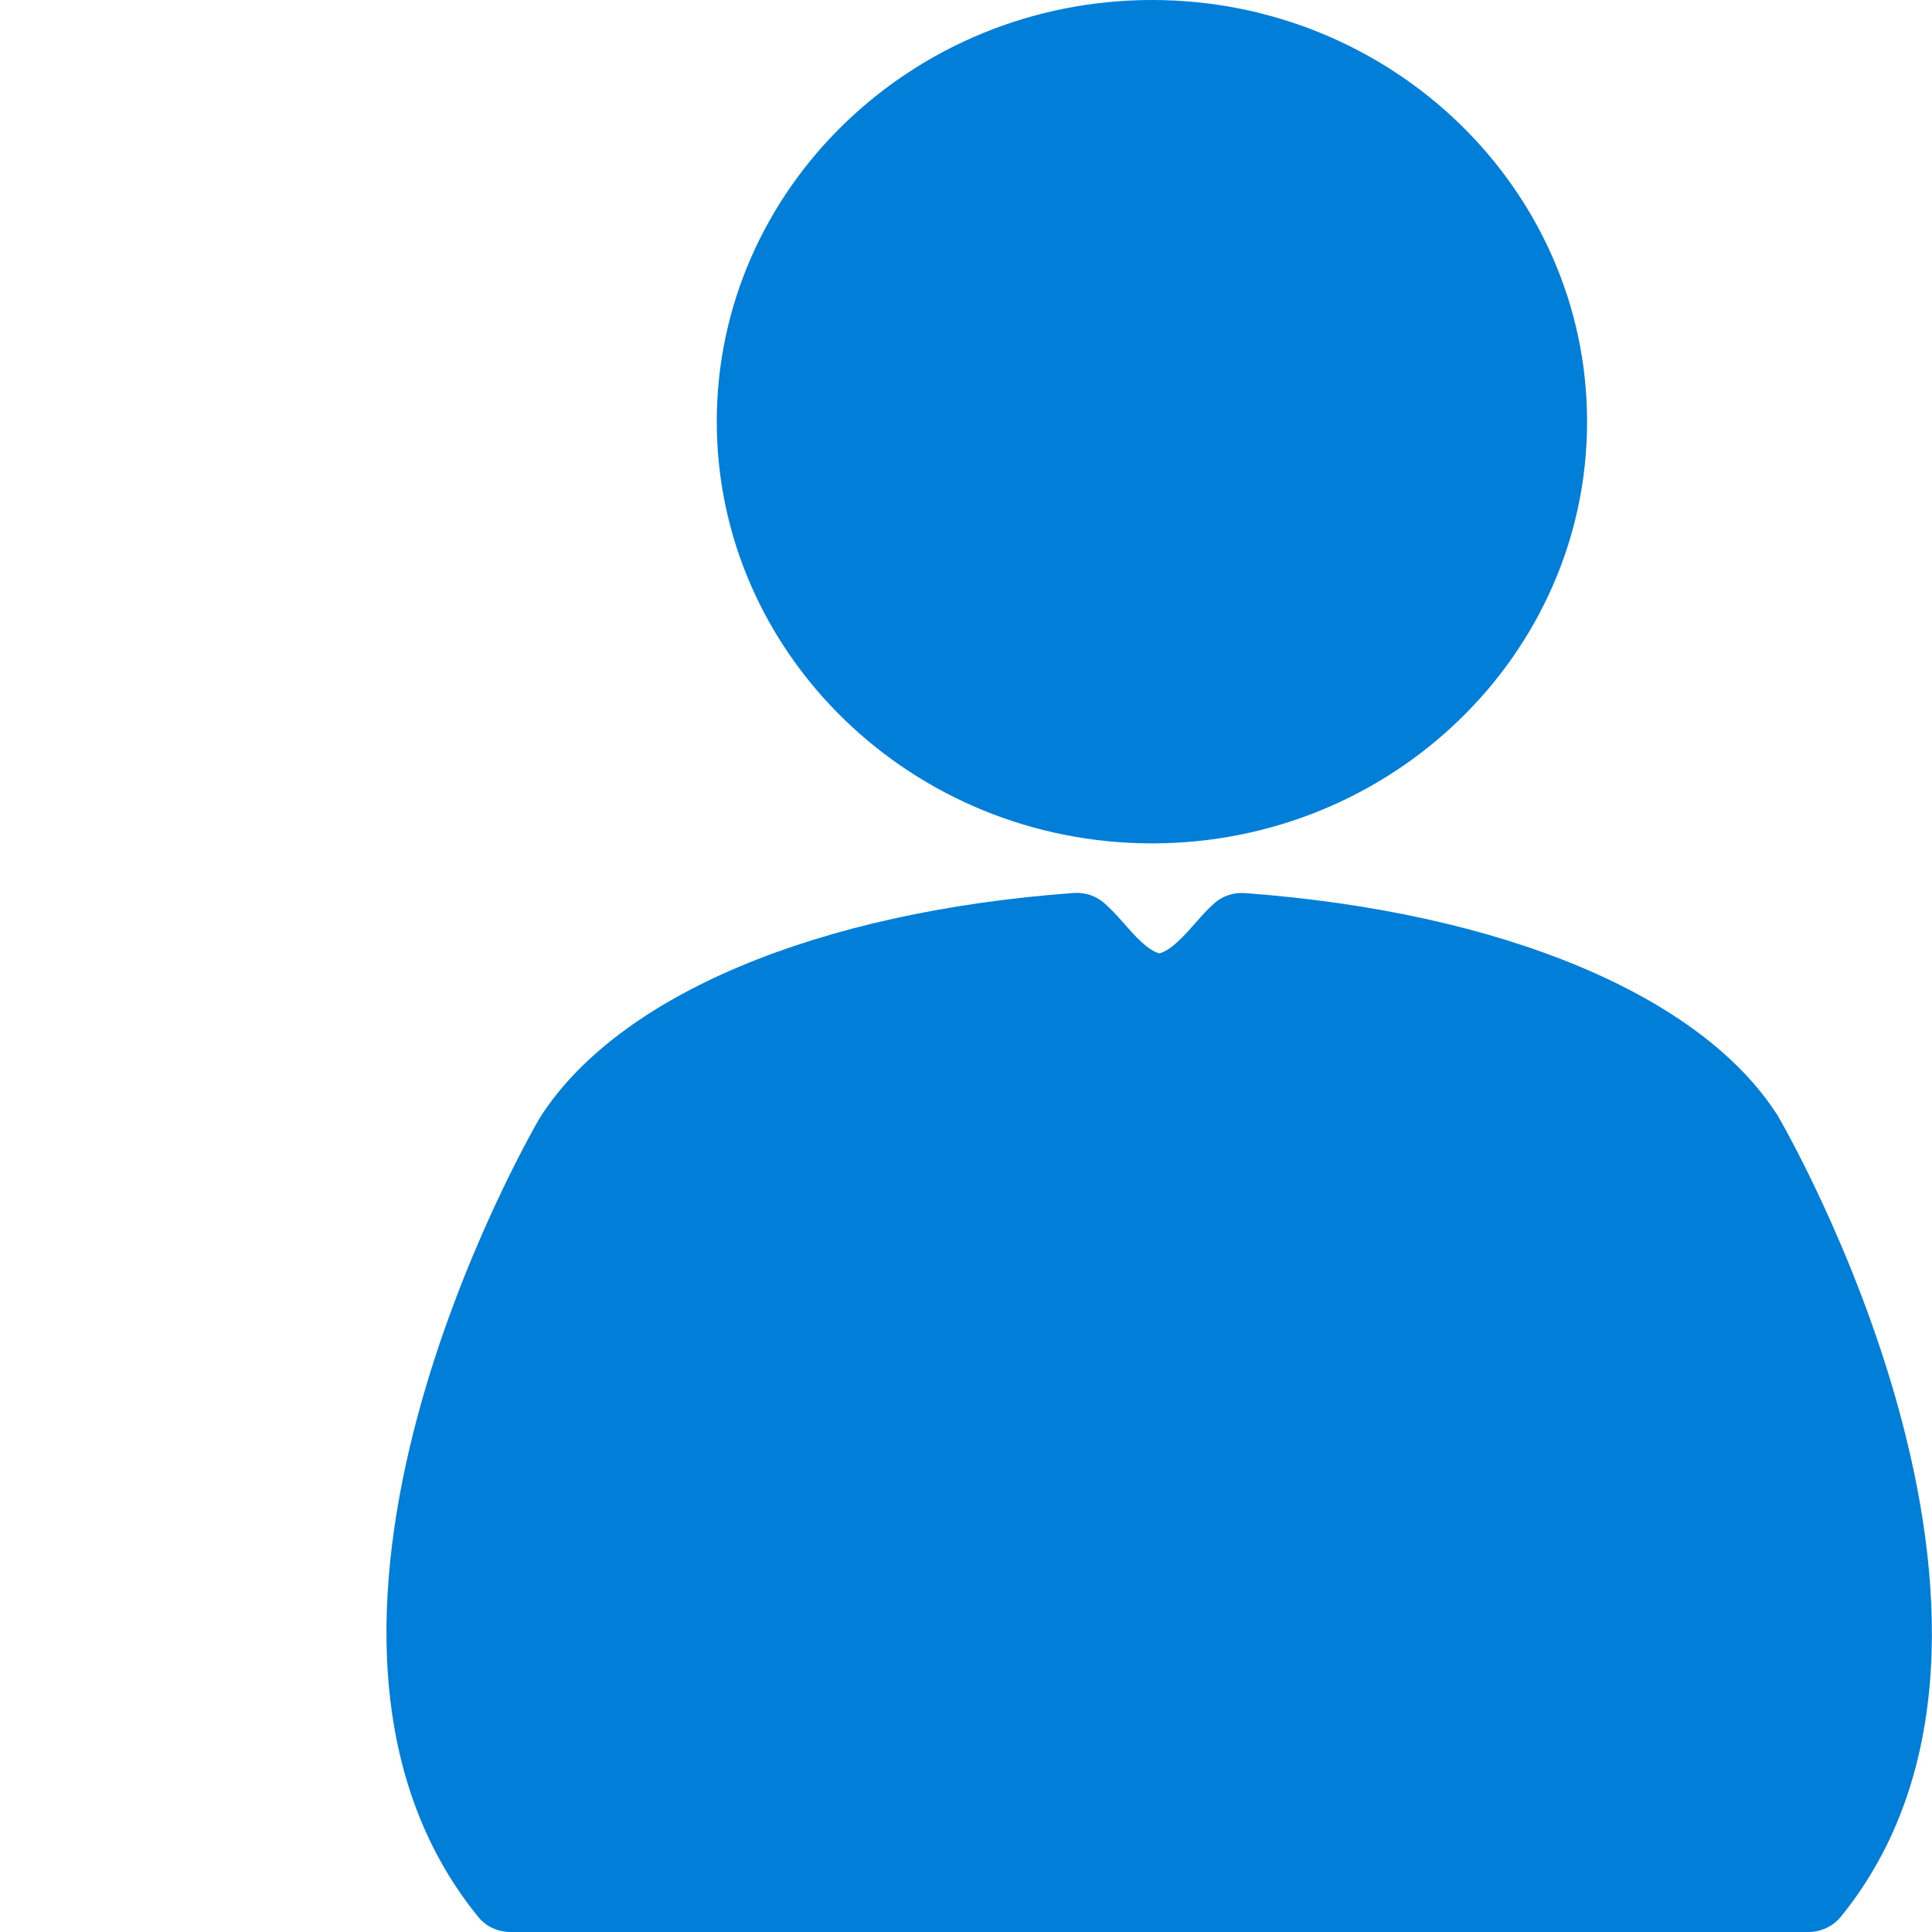<?xml version="1.0" encoding="utf-8"?>
<!-- Generator: Adobe Illustrator 14.0.0, SVG Export Plug-In  -->
<!DOCTYPE svg PUBLIC "-//W3C//DTD SVG 1.1//EN" "http://www.w3.org/Graphics/SVG/1.1/DTD/svg11.dtd">
<svg version="1.1"
	 xmlns="http://www.w3.org/2000/svg" xmlns:xlink="http://www.w3.org/1999/xlink" xmlns:a="http://ns.adobe.com/AdobeSVGViewerExtensions/3.0/"
	 x="0px" y="3px" width="15px" height="15px" viewBox="-3 0 15 15" enable-background="new 0 0 15 15" xml:space="preserve">
<defs>
</defs>
<g>
	<defs>
		<rect id="SVGID_1_" width="11.999" height="15"/>
	</defs>
	<clipPath id="SVGID_2_">
		<use xlink:href="#SVGID_1_"  overflow="visible"/>
	</clipPath>
	<path clip-path="url(#SVGID_2_)" fill="#017fd8" d="M10.801,8.66C10.206,7.726,8.66,7.081,6.666,6.934
		c-0.09-0.007-0.176,0.023-0.24,0.081C6.382,7.053,6.333,7.107,6.279,7.169C6.188,7.271,6.095,7.376,6.002,7.402
		C5.909,7.377,5.815,7.271,5.719,7.161C5.669,7.105,5.62,7.052,5.576,7.014C5.512,6.956,5.425,6.927,5.337,6.933
		c-1.992,0.145-3.54,0.794-4.146,1.746c-0.094,0.162-2.286,3.981-0.478,6.204C0.773,14.957,0.865,15,0.963,15H11.04
		c0.098,0,0.19-0.043,0.251-0.117C13.121,12.633,10.83,8.709,10.801,8.66 M5.944,6.548c1.863,0,3.378-1.47,3.378-3.274
		S7.807,0,5.944,0S2.565,1.469,2.565,3.273S4.081,6.548,5.944,6.548"/>
</g>
</svg>
